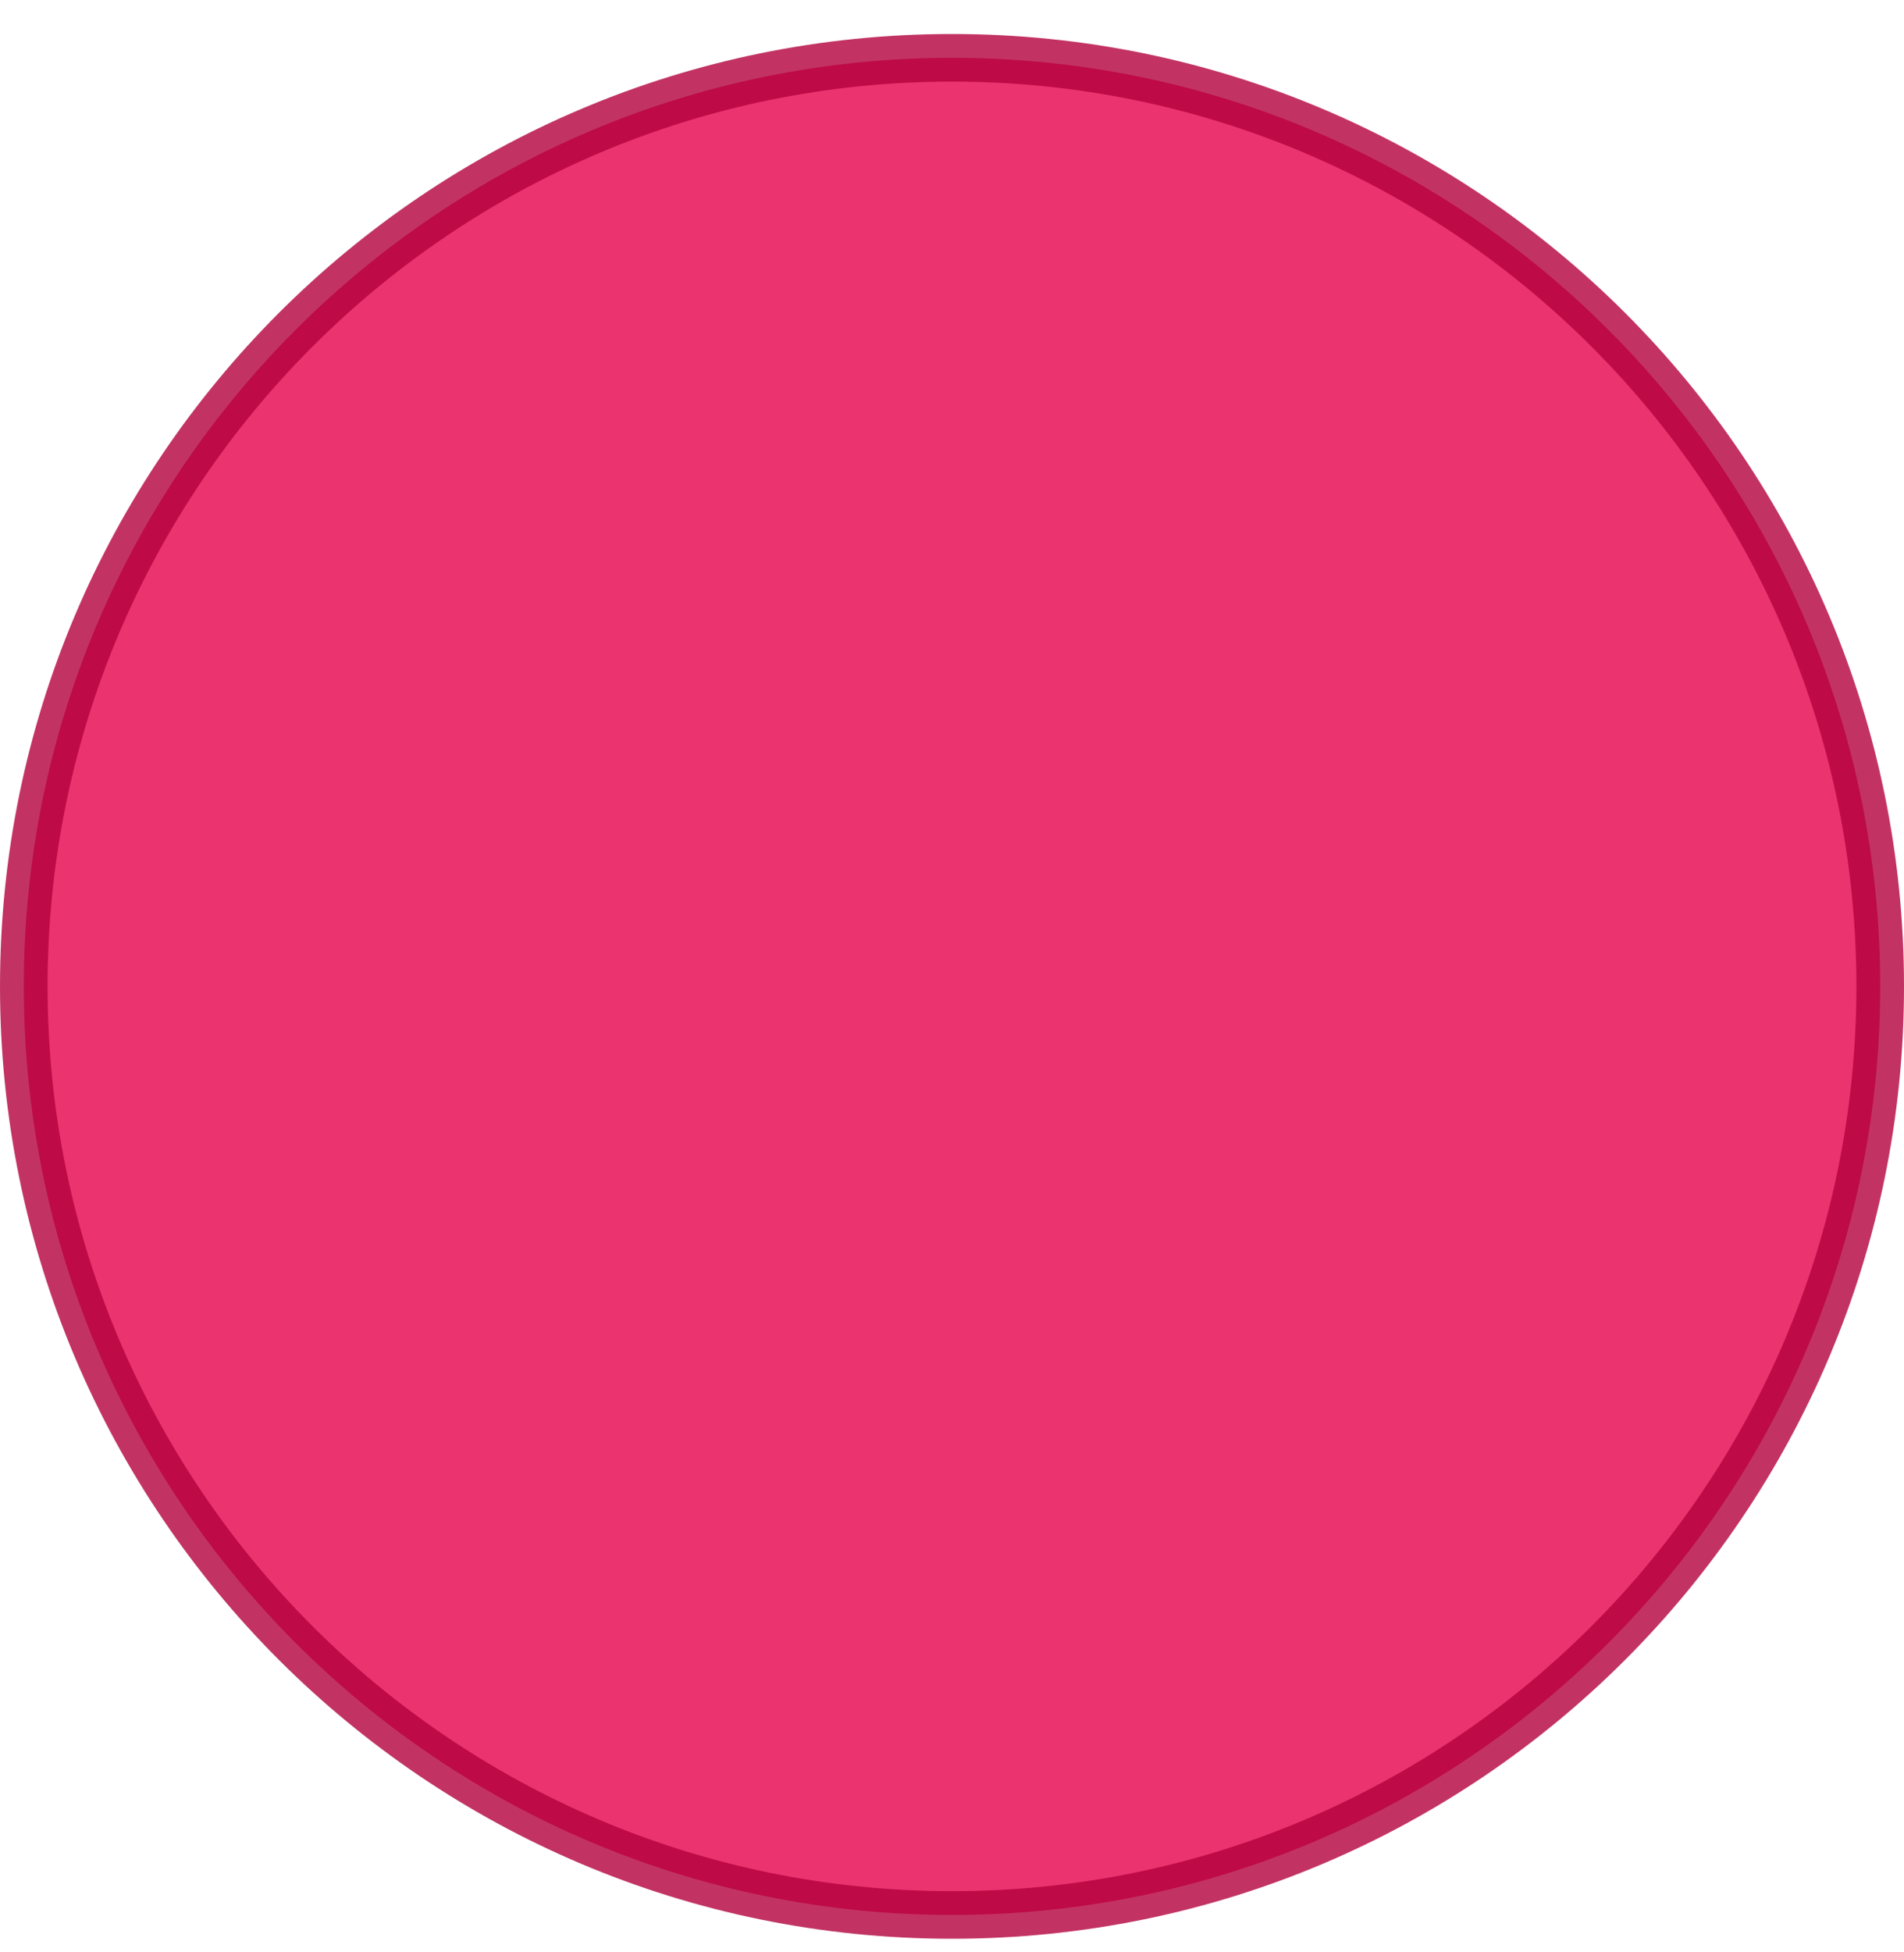 <svg width="40" height="41" viewBox="0 0 40 41" fill="none" xmlns="http://www.w3.org/2000/svg">
<path opacity="0.8" d="M39.5 20.714C39.5 31.484 30.77 40.214 20 40.214C9.23 40.214 0.5 31.484 0.5 20.714C0.5 9.945 9.23 1.214 20 1.214C30.77 1.214 39.5 9.945 39.5 20.714Z" fill="#E6004D" stroke="#B3003C"/>
</svg>
